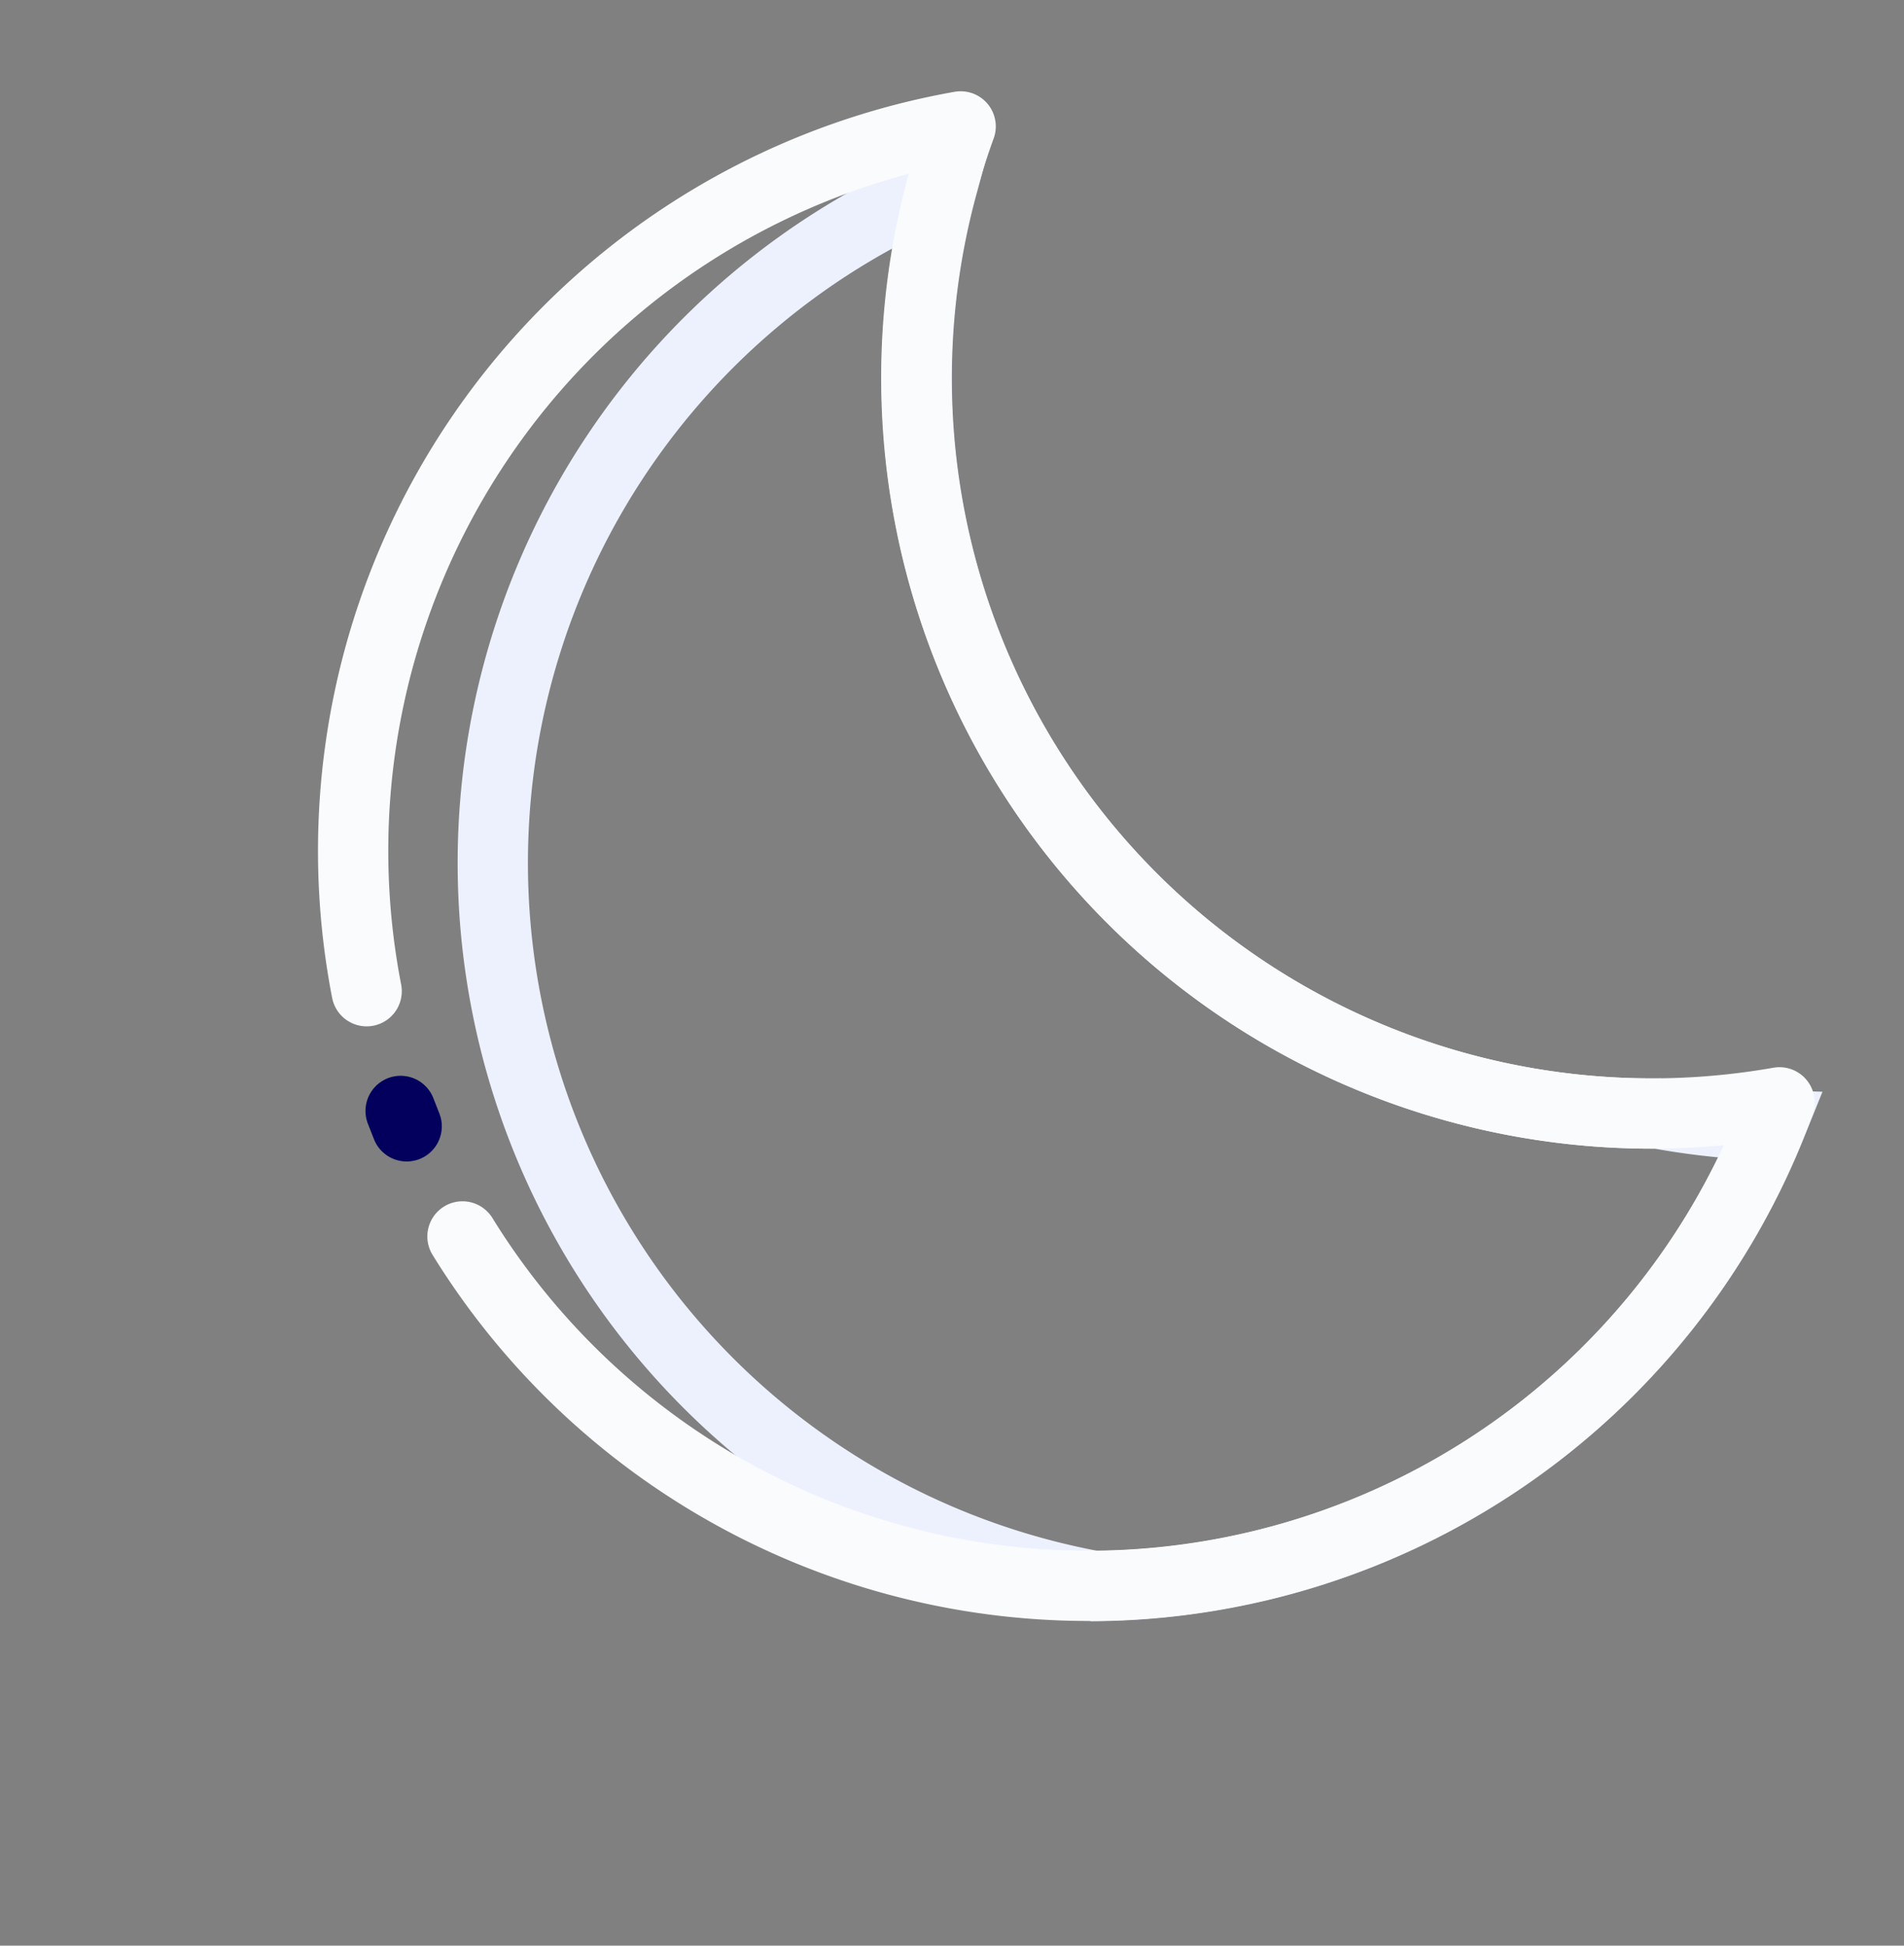 <svg xmlns="http://www.w3.org/2000/svg" width="27.087" height="27.678" viewBox="0 0 27.087 27.678">
  <rect x="0" y="0" width="27.087" height="27.678" fill="#808080" stroke="none"/>
  <g id="_2995009_moon_space_night_astronomy_cloud_icon" data-name="2995009_moon_space_night_astronomy_cloud_icon" transform="translate(-357.422 -205.154)">
    <path id="Path_67" data-name="Path 67" d="M10.462,0A10.461,10.461,0,0,0,2.393,17.12a10.468,10.468,0,0,0,11.584,1.166,10.623,10.623,0,0,1-1.124-1.164A10.46,10.46,0,0,1,13.544.465,10.446,10.446,0,0,0,10.462,0Z" transform="translate(360.156 216.14) rotate(-40)" fill="none" stroke="#edf1fe" stroke-width="1"/>
    <path id="Path_68" data-name="Path 68" d="M.075,0C.049.074.024.149,0,.223" transform="translate(363.064 221.006) rotate(-40)" fill="none" stroke="#02005c" stroke-linecap="round" stroke-linejoin="round" stroke-width="1"/>
    <path id="Path_69" data-name="Path 69" d="M.111,8.94A10.464,10.464,0,0,0,15.69,19.522a10.464,10.464,0,0,1,0-18.123A10.466,10.466,0,0,0,1.309,5.391" transform="translate(358.17 215.966) rotate(-40)" fill="none" stroke="#f9fbfc" stroke-linecap="round" stroke-linejoin="round" stroke-width="1"/>
  </g>
</svg>

